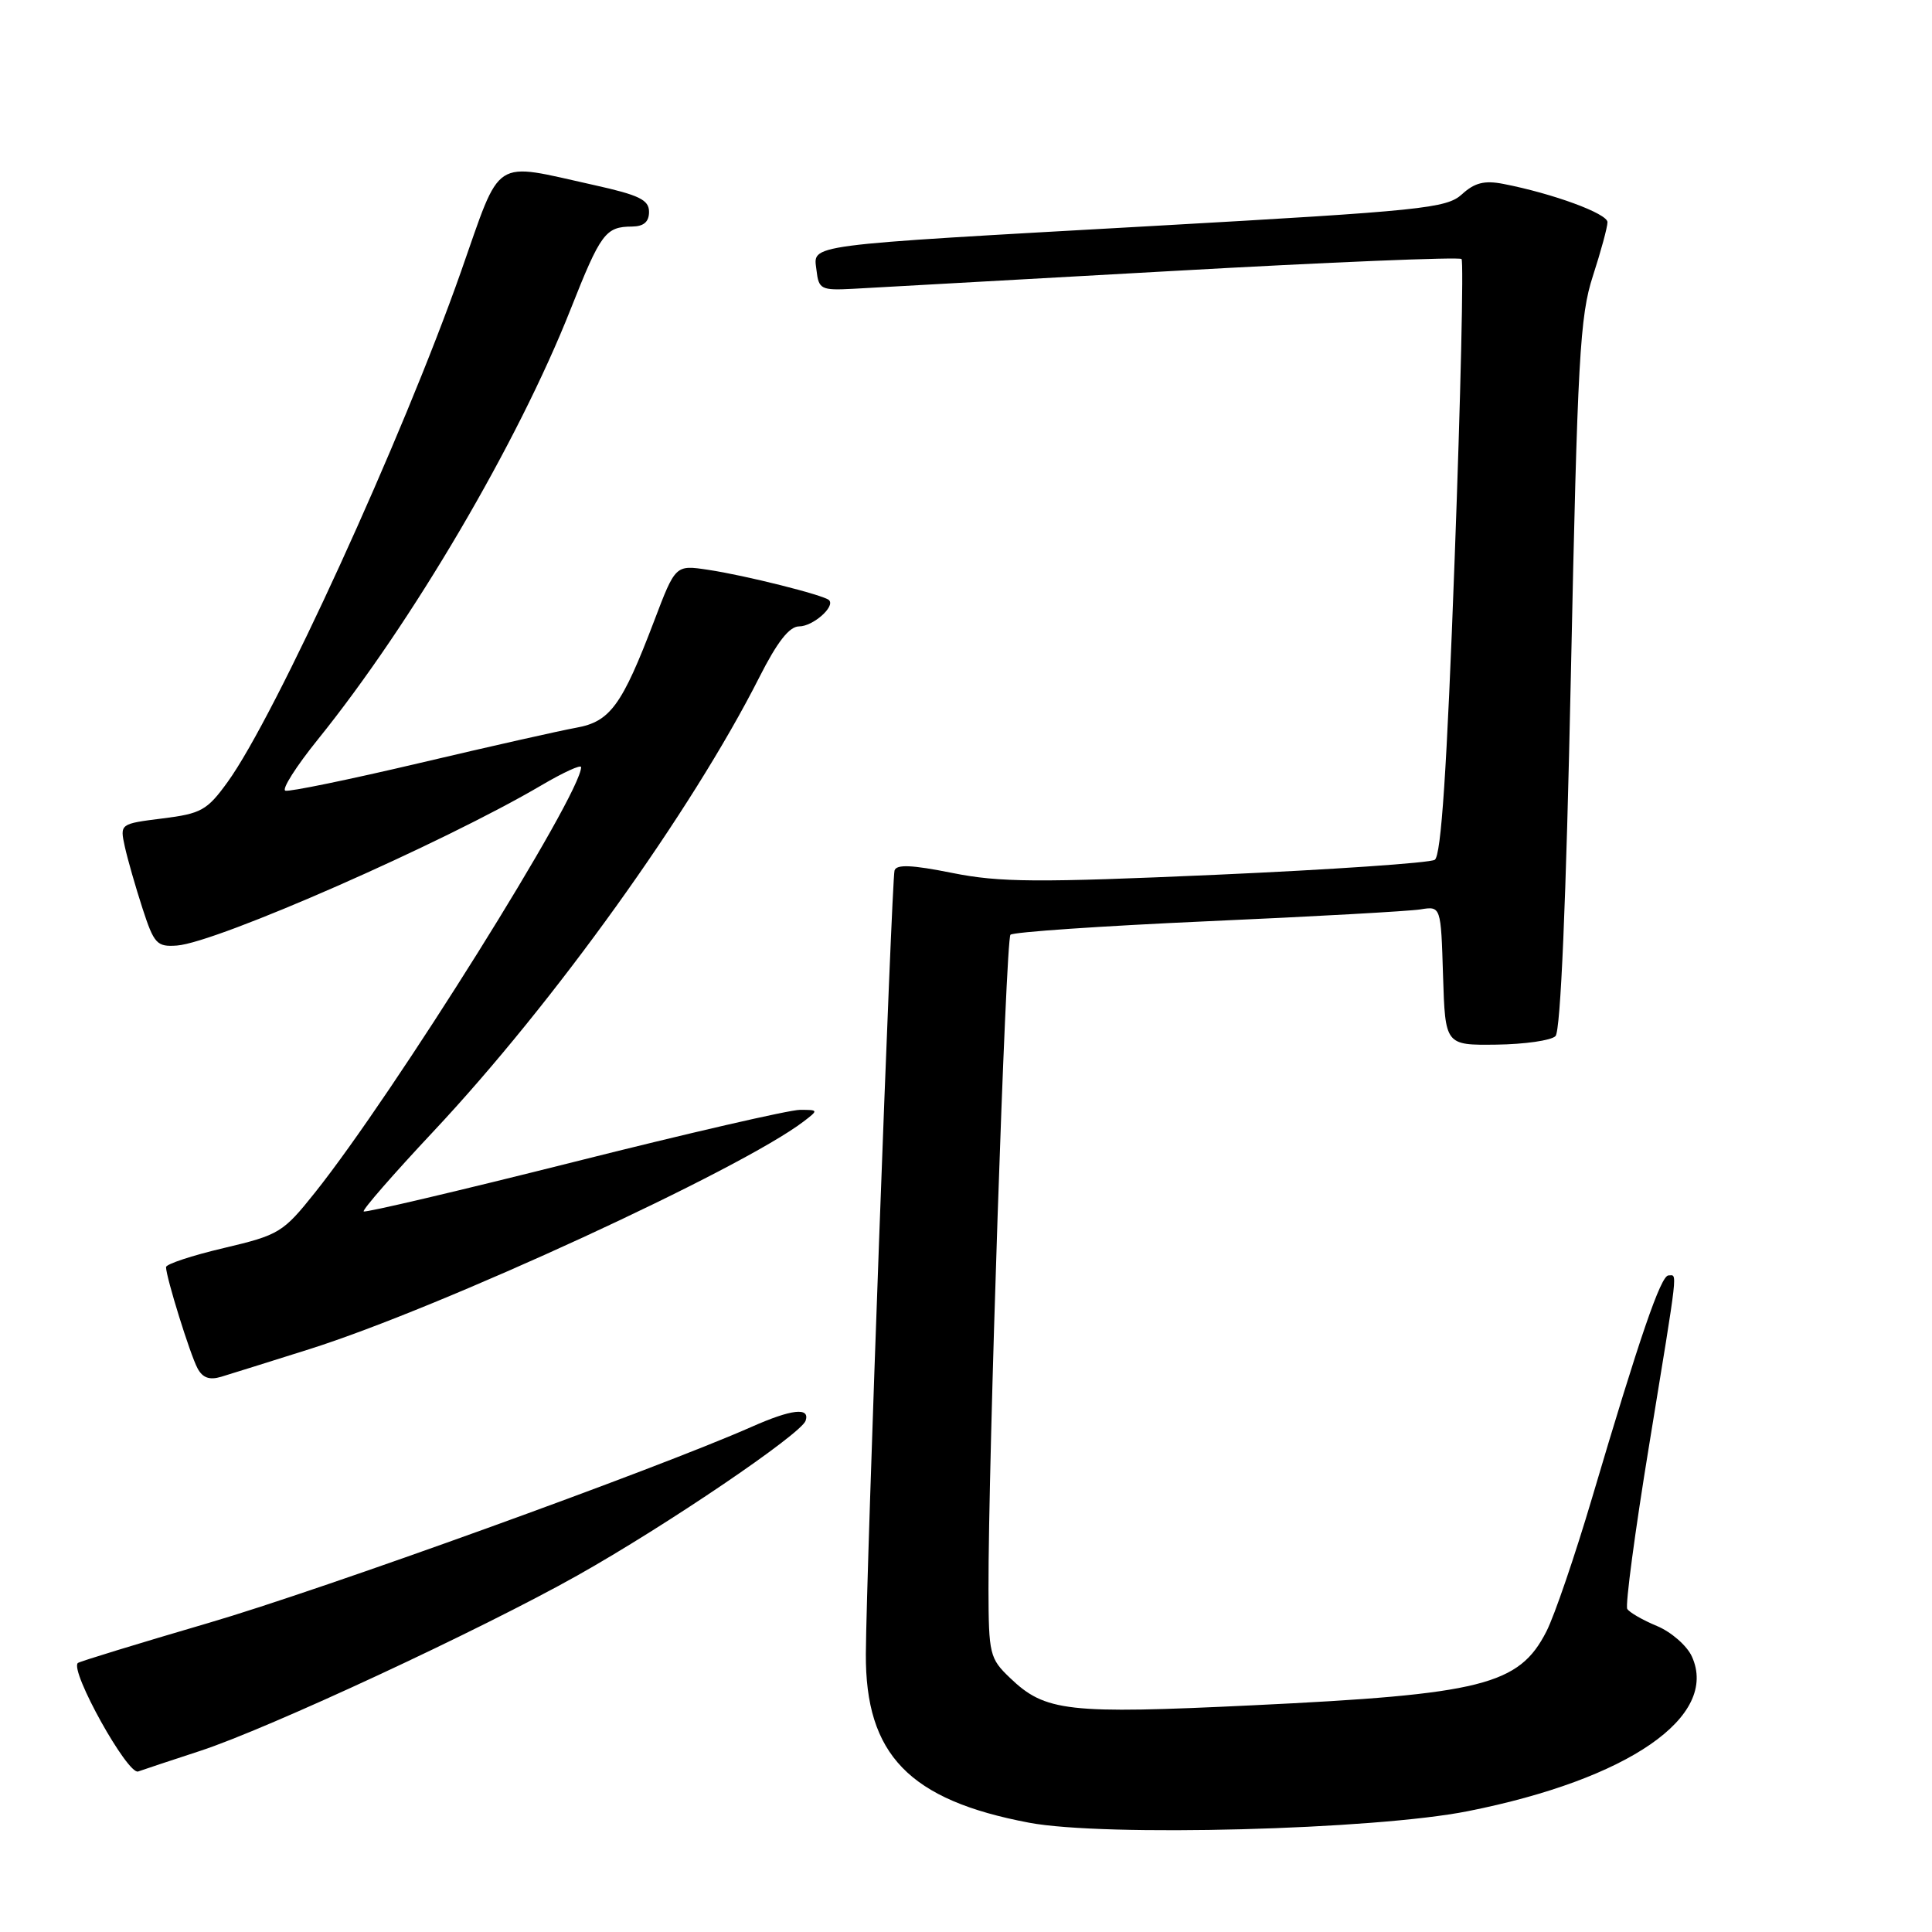 <?xml version="1.0" encoding="UTF-8" standalone="no"?>
<!DOCTYPE svg PUBLIC "-//W3C//DTD SVG 1.1//EN" "http://www.w3.org/Graphics/SVG/1.1/DTD/svg11.dtd" >
<svg xmlns="http://www.w3.org/2000/svg" xmlns:xlink="http://www.w3.org/1999/xlink" version="1.1" viewBox="0 0 256 256">
 <g >
 <path fill="currentColor"
d=" M 194.50 239.99 C 215.79 235.76 227.81 227.45 224.18 219.49 C 223.53 218.06 221.45 216.25 219.57 215.46 C 217.68 214.68 215.90 213.65 215.62 213.19 C 215.34 212.74 216.64 202.94 218.53 191.43 C 222.46 167.39 222.27 169.00 221.08 169.00 C 220.07 169.00 217.25 177.22 210.97 198.44 C 208.70 206.10 205.98 214.08 204.91 216.17 C 201.29 223.28 196.41 224.51 166.00 225.96 C 141.43 227.14 138.50 226.81 133.83 222.33 C 131.14 219.76 131.00 219.19 130.98 210.56 C 130.94 193.86 133.27 124.51 133.89 123.86 C 134.23 123.50 145.97 122.70 160.00 122.07 C 174.03 121.45 186.72 120.74 188.21 120.50 C 190.93 120.06 190.93 120.06 191.21 129.28 C 191.50 138.50 191.50 138.50 198.28 138.42 C 202.01 138.37 205.53 137.87 206.11 137.29 C 206.79 136.61 207.52 119.47 208.15 89.37 C 209.03 47.43 209.34 41.87 211.07 36.56 C 212.13 33.29 213.00 30.09 213.00 29.44 C 213.00 28.30 205.79 25.65 199.21 24.37 C 196.69 23.88 195.39 24.21 193.71 25.75 C 191.67 27.60 188.50 27.93 153.00 29.93 C 105.86 32.58 107.79 32.32 108.19 35.81 C 108.48 38.33 108.79 38.49 113.00 38.27 C 115.47 38.14 134.51 37.08 155.31 35.91 C 176.10 34.74 193.36 34.03 193.66 34.32 C 193.95 34.62 193.55 52.49 192.75 74.03 C 191.72 102.04 190.96 113.40 190.11 113.93 C 189.45 114.34 176.44 115.23 161.20 115.91 C 137.40 116.96 132.47 116.93 126.18 115.67 C 120.80 114.59 118.77 114.51 118.53 115.35 C 118.15 116.68 114.79 208.20 114.73 219.14 C 114.65 232.50 120.47 238.52 136.37 241.52 C 146.32 243.40 182.12 242.46 194.50 239.99 Z  M 26.50 232.01 C 35.51 229.07 63.73 215.95 76.54 208.74 C 88.33 202.11 106.16 190.01 106.75 188.25 C 107.35 186.44 104.90 186.71 99.60 189.06 C 86.89 194.68 42.70 210.64 27.66 215.04 C 18.31 217.78 10.50 220.17 10.31 220.36 C 9.24 221.42 16.93 235.24 18.31 234.73 C 18.97 234.49 22.65 233.27 26.50 232.01 Z  M 41.00 178.77 C 58.41 173.27 98.22 154.93 106.50 148.59 C 108.46 147.09 108.45 147.06 106.00 147.06 C 104.62 147.06 91.14 150.16 76.02 153.97 C 60.91 157.77 48.38 160.72 48.19 160.52 C 47.99 160.32 52.15 155.55 57.43 149.92 C 73.39 132.90 91.64 107.47 100.61 89.75 C 102.99 85.05 104.59 83.00 105.89 83.00 C 107.72 83.00 110.71 80.37 109.85 79.52 C 109.19 78.86 98.68 76.22 93.81 75.50 C 89.50 74.85 89.50 74.85 86.67 82.30 C 82.42 93.47 80.84 95.63 76.34 96.43 C 74.23 96.81 64.90 98.91 55.62 101.10 C 46.33 103.29 38.32 104.94 37.81 104.77 C 37.30 104.60 39.24 101.55 42.12 97.98 C 54.60 82.51 68.64 58.61 75.60 41.00 C 79.60 30.89 80.23 30.04 83.75 30.02 C 85.30 30.00 86.00 29.40 86.00 28.07 C 86.00 26.48 84.69 25.85 78.75 24.53 C 65.05 21.50 66.52 20.55 61.08 36.00 C 53.35 57.99 36.44 94.95 30.16 103.62 C 27.44 107.38 26.66 107.81 21.52 108.45 C 15.88 109.16 15.88 109.16 16.54 112.19 C 16.91 113.86 17.96 117.53 18.88 120.36 C 20.41 125.07 20.79 125.48 23.44 125.29 C 28.73 124.90 58.74 111.71 71.75 104.05 C 74.64 102.35 77.00 101.27 77.00 101.65 C 77.00 105.25 52.19 144.92 41.73 158.03 C 37.51 163.32 36.99 163.64 29.66 165.37 C 25.45 166.36 22.00 167.50 22.00 167.90 C 22.00 169.21 25.18 179.45 26.17 181.30 C 26.84 182.57 27.76 182.90 29.31 182.43 C 30.51 182.07 35.77 180.42 41.00 178.77 Z "/>
</g>
</svg>